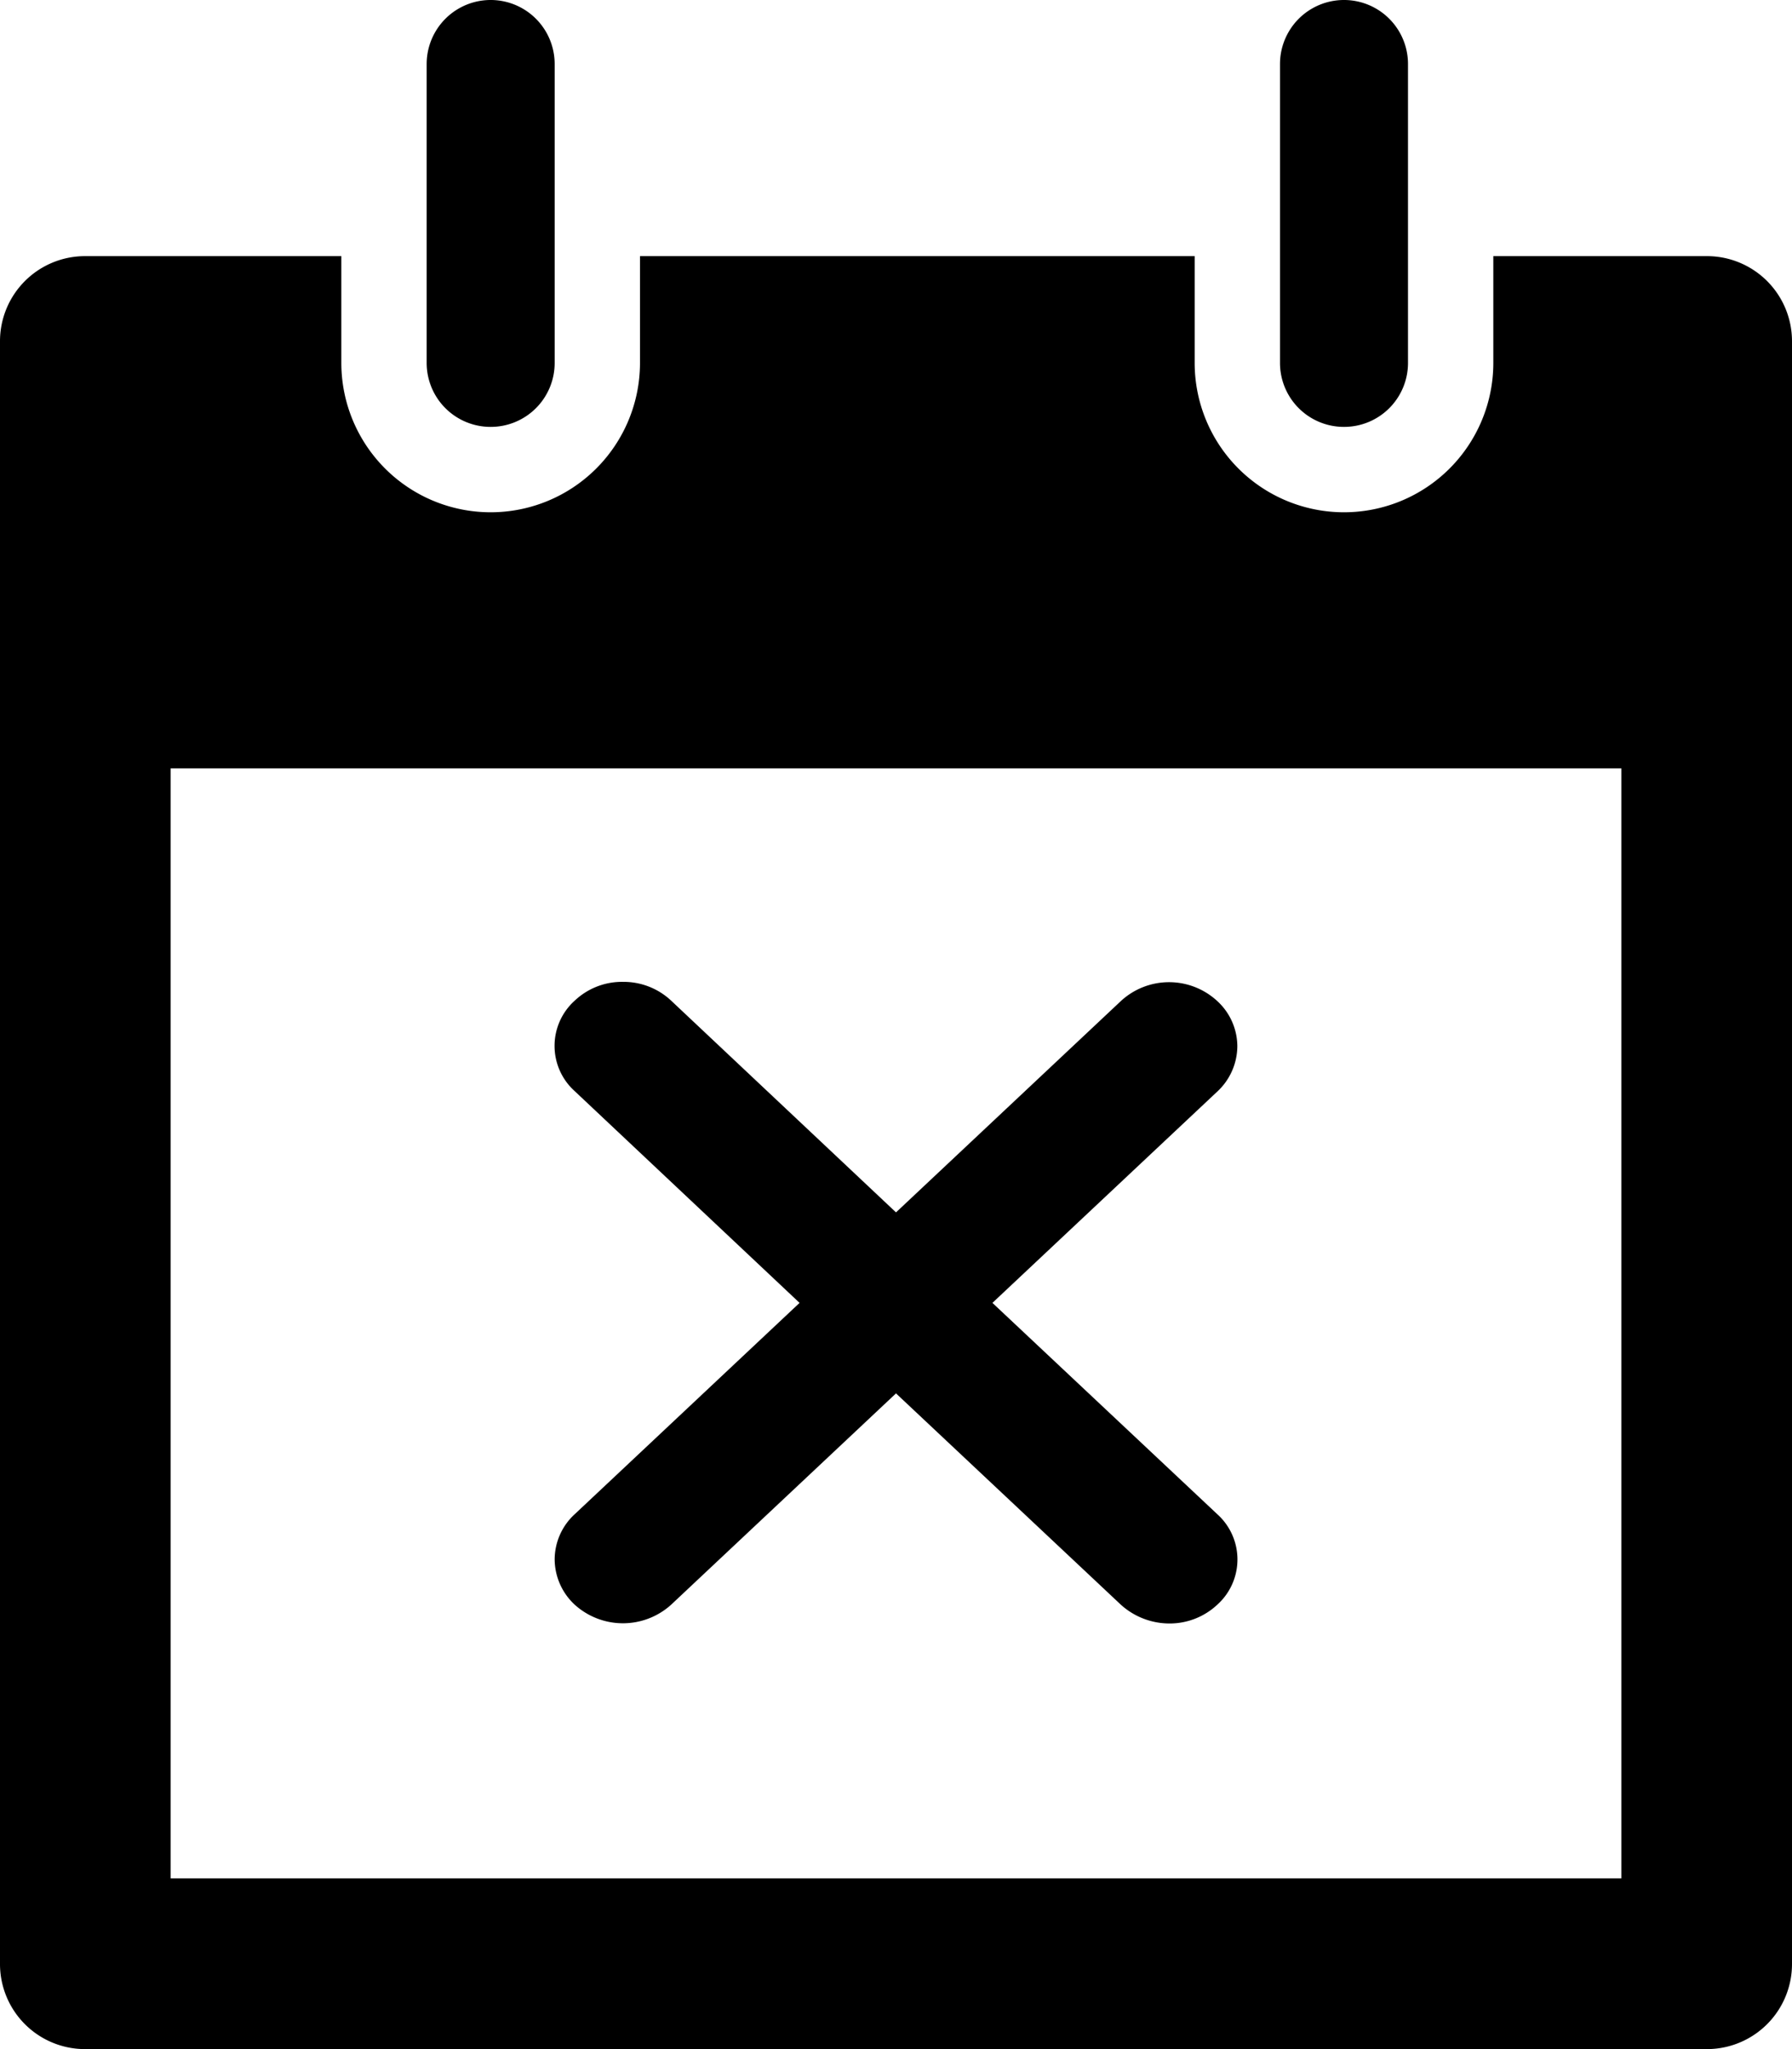 <svg xmlns="http://www.w3.org/2000/svg" viewBox="0 0 42 48"><g data-name="Layer 2"><path d="M40 6h-5v2.5a3.5 3.5 0 0 1-7 0V6H15v2.5a3.5 3.5 0 0 1-7 0V6H2a1.993 1.993 0 0 0-2 2v38a1.993 1.993 0 0 0 2 2h38a1.993 1.993 0 0 0 2-2V8a1.993 1.993 0 0 0-2-2zm-2 38H4V18h34z"/><path d="M11.5 10A1.498 1.498 0 0 0 13 8.5v-7a1.5 1.5 0 0 0-3 0v7a1.498 1.498 0 0 0 1.5 1.5zM31.5 10A1.498 1.498 0 0 0 33 8.5v-7a1.5 1.5 0 0 0-3 0v7a1.498 1.498 0 0 0 1.5 1.5zM18.74 30.52l-5.27 4.95a1.444 1.444 0 0 0-.47 1.06 1.46 1.46 0 0 0 .47 1.06 1.685 1.685 0 0 0 2.26 0L21 32.64l5.27 4.95a1.7 1.7 0 0 0 1.14.44 1.632 1.632 0 0 0 1.12-.44 1.425 1.425 0 0 0 0-2.12l-5.27-4.95 5.27-4.95a1.46 1.46 0 0 0 .47-1.06 1.444 1.444 0 0 0-.47-1.06 1.664 1.664 0 0 0-2.26 0L21 28.4l-5.27-4.96A1.628 1.628 0 0 0 14.6 23a1.611 1.611 0 0 0-1.13.44 1.425 1.425 0 0 0 0 2.12z"/></g></svg>